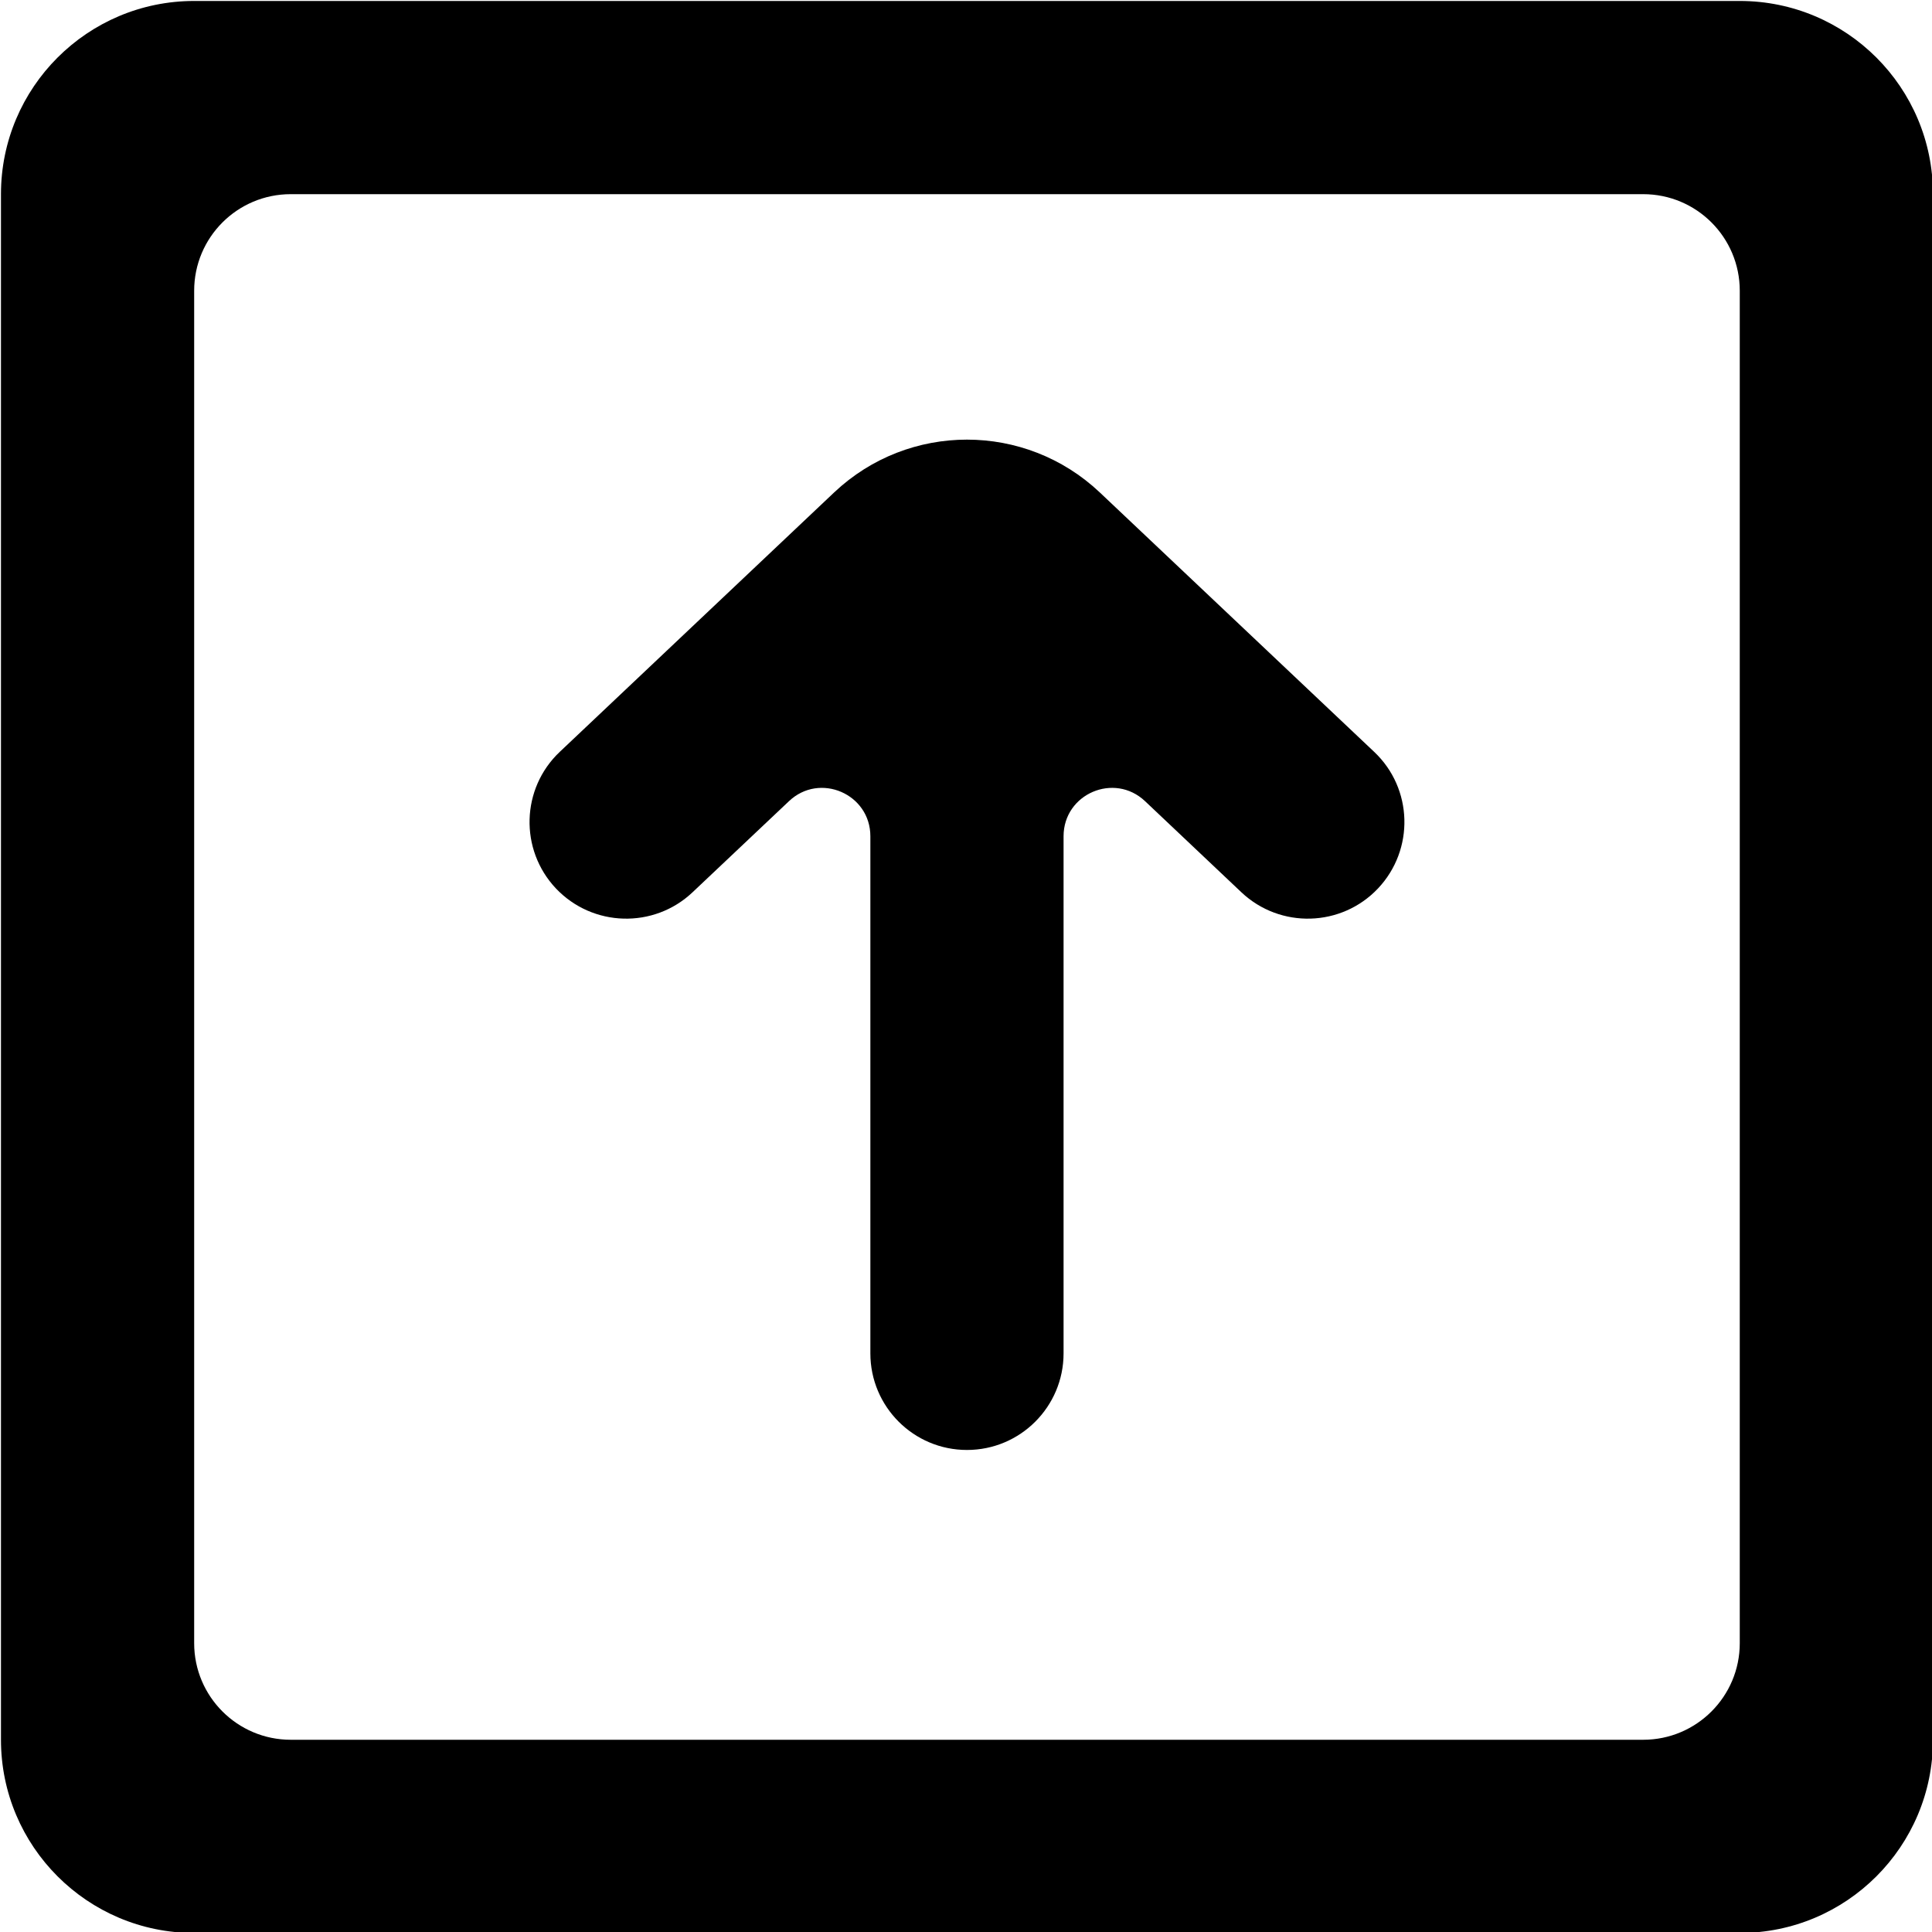 <svg xmlns="http://www.w3.org/2000/svg" xmlns:xlink="http://www.w3.org/1999/xlink" version="1.1" width="1000" height="1000" viewBox="0 0 1000 1000" xml:space="preserve">
<desc>Created with Fabric.js 3.5.0</desc>
<defs>
</defs>
<rect x="0" y="0" width="100%" height="100%" fill="rgba(255,255,255,0)"/>
<g transform="matrix(-47.619 0 0 -50 500.5 500.5)" id="687936">
<path style="stroke: none; stroke-width: 1; stroke-dasharray: none; stroke-linecap: butt; stroke-dashoffset: 0; stroke-linejoin: miter; stroke-miterlimit: 4; is-custom-font: none; font-file-url: none; fill: rgb(0,0,0); fill-rule: evenodd; opacity: 1;" vector-effect="non-scaling-stroke" transform=" translate(-293.5, -330)" d="M 297.926 332.227 L 294.943 334.913 C 294.133 335.641 292.867 335.641 292.057 334.913 L 289.074 332.227 C 288.652 331.848 288.634 331.215 289.032 330.813 L 289.032 330.813 C 289.43 330.412 290.095 330.394 290.517 330.773 L 291.564 331.716 C 291.899 332.018 292.45 331.792 292.45 331.353 L 292.45 326 C 292.45 325.448 292.92 325 293.5 325 C 294.08 325 294.55 325.448 294.55 326 L 294.55 331.353 C 294.55 331.792 295.101 332.018 295.435 331.716 L 296.483 330.773 C 296.904 330.394 297.569 330.412 297.968 330.813 L 297.968 330.813 C 298.366 331.215 298.347 331.848 297.926 332.227 M 300.85 338 L 286.15 338 C 285.57 338 285.1 337.553 285.1 337 L 285.1 323 C 285.1 322.448 285.57 322 286.15 322 L 300.85 322 C 301.43 322 301.9 322.448 301.9 323 L 301.9 337 C 301.9 337.553 301.43 338 300.85 338 M 283 322 L 283 338 C 283 339.105 283.94 340 285.1 340 L 301.9 340 C 303.059 340 304 339.105 304 338 L 304 322 C 304 320.896 303.059 320 301.9 320 L 285.1 320 C 283.94 320 283 320.896 283 322" stroke-linecap="round"/>
</g>
</svg>